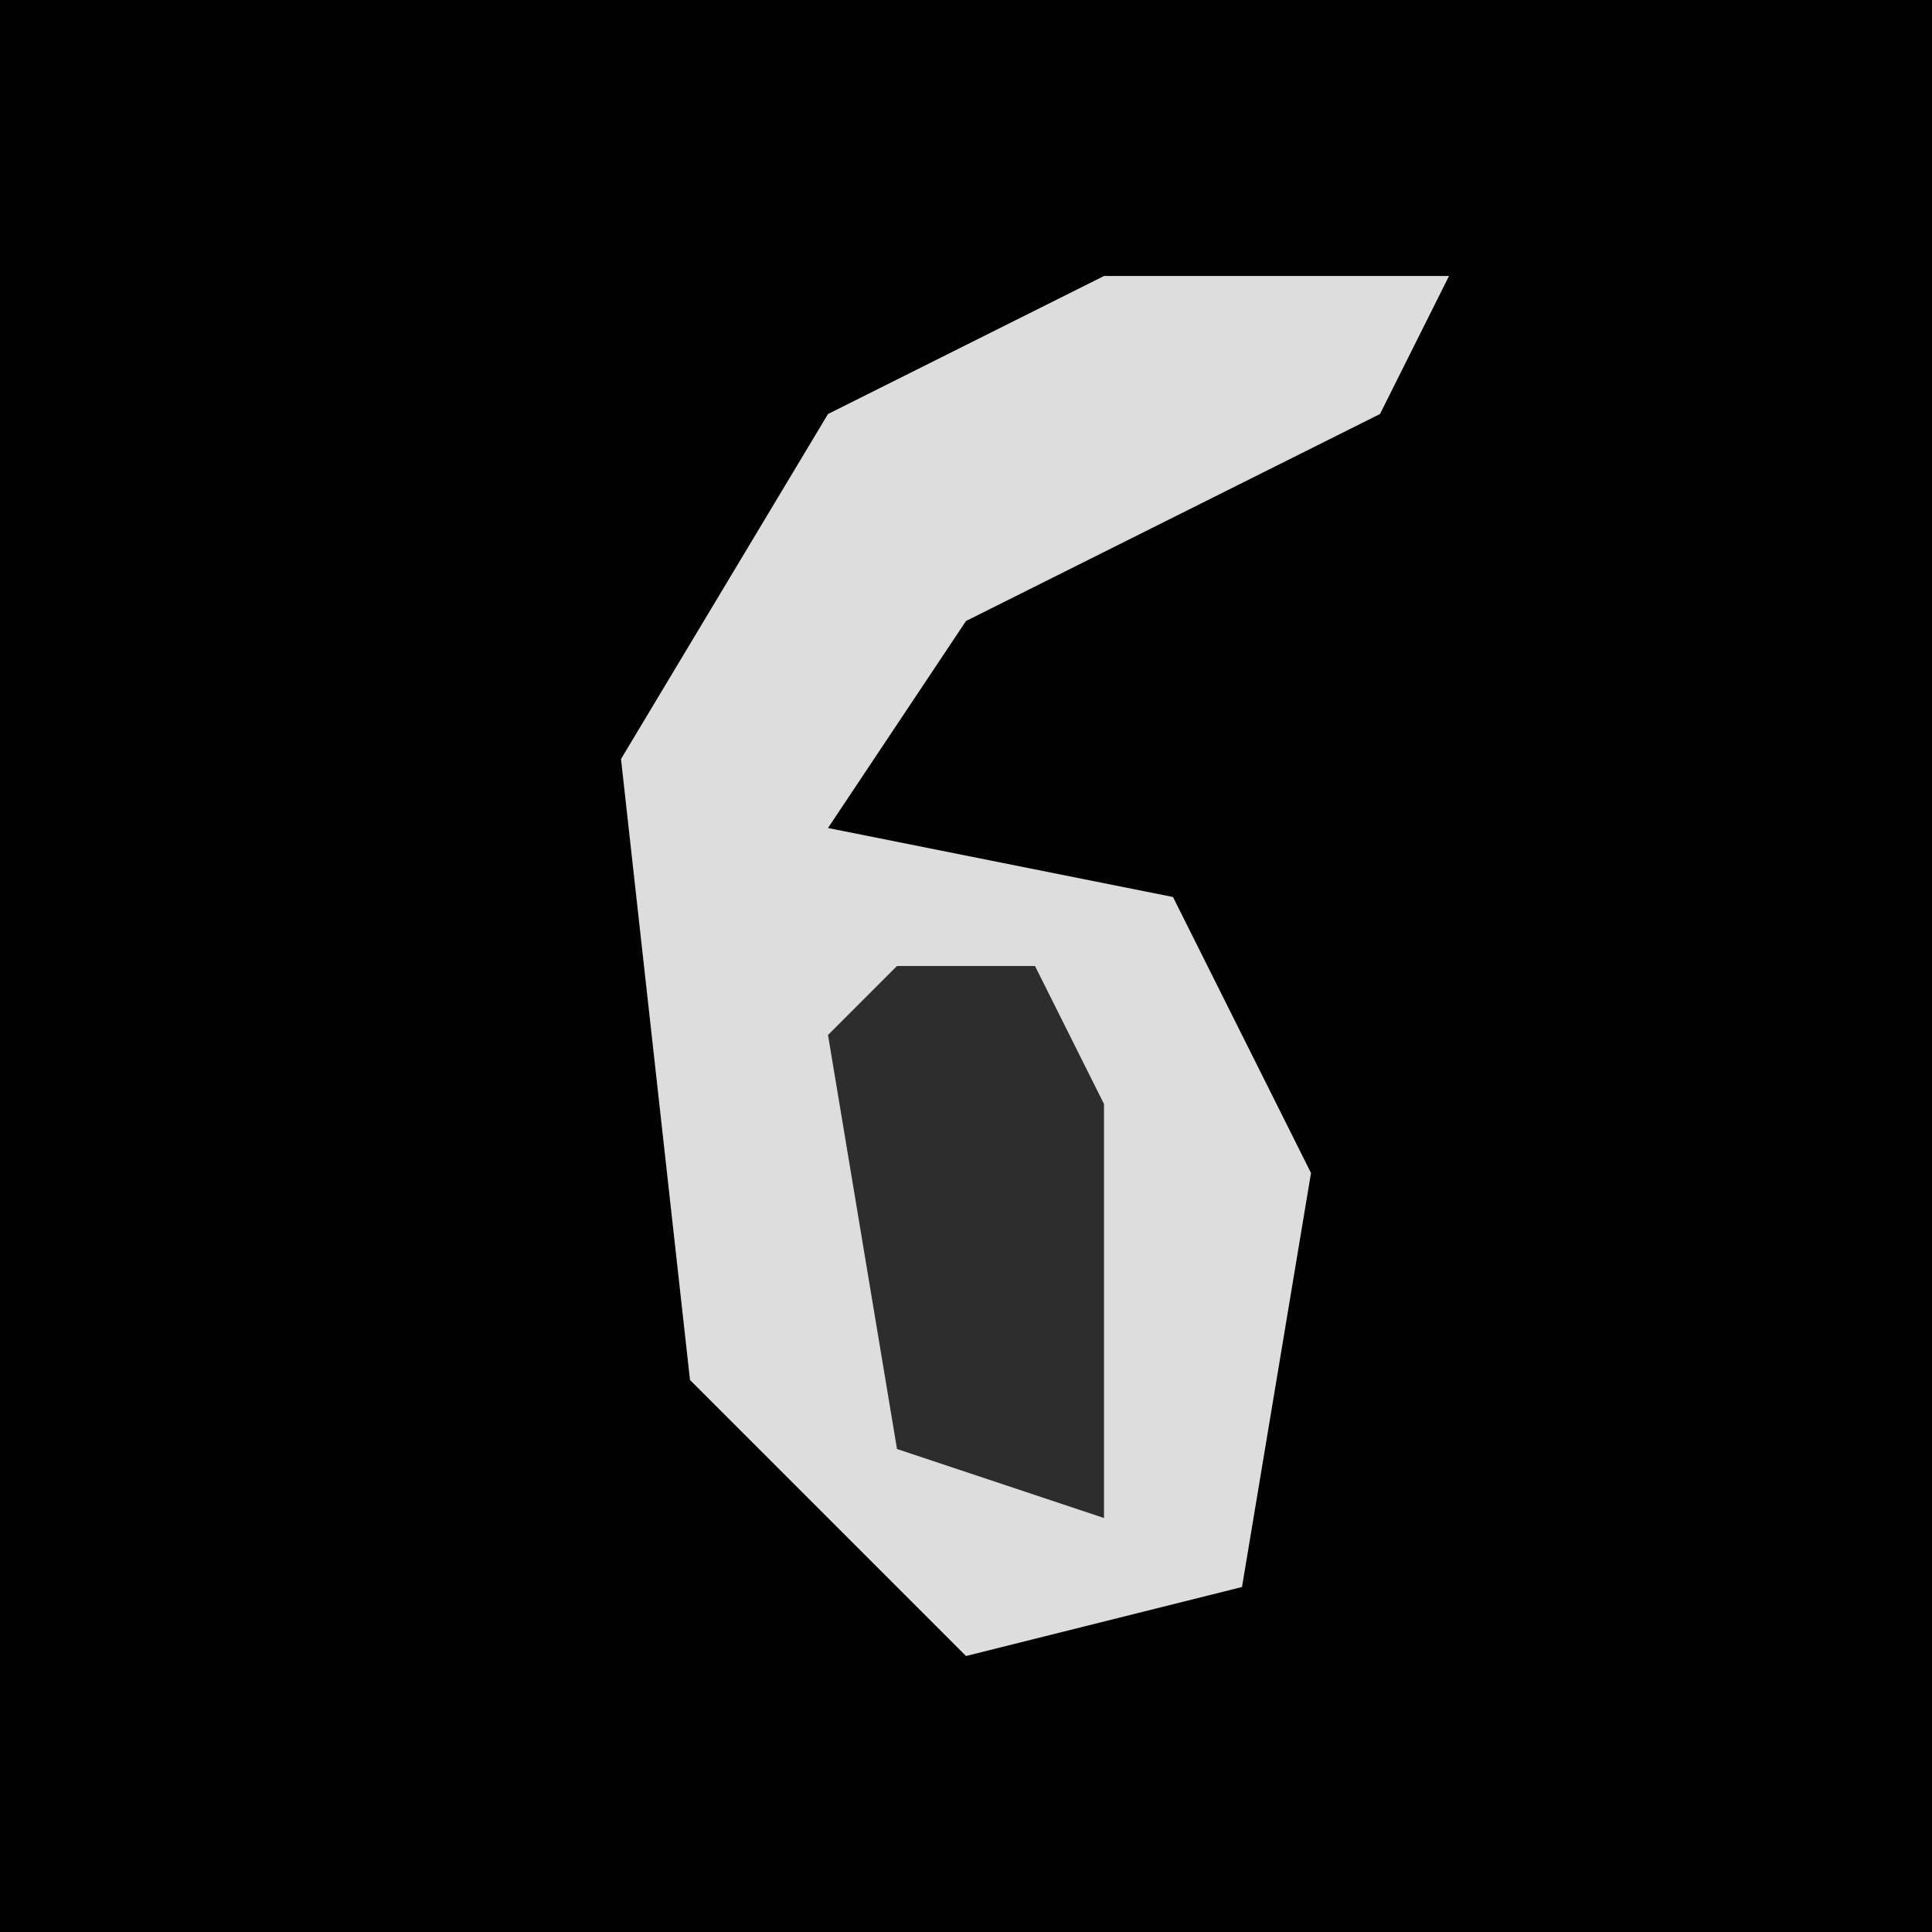 <?xml version="1.0" encoding="UTF-8"?>
<svg version="1.1" xmlns="http://www.w3.org/2000/svg" width="28" height="28">
<path d="M0,0 L28,0 L28,28 L0,28 Z " fill="#020202" transform="translate(0,0)"/>
<path d="M0,0 L5,0 L4,2 L-2,5 L-4,8 L1,9 L3,13 L2,19 L-2,20 L-6,16 L-7,7 L-4,2 Z " fill="#DDDDDD" transform="translate(16,4)"/>
<path d="M0,0 L2,0 L3,2 L3,8 L0,7 L-1,1 Z " fill="#2D2D2D" transform="translate(13,14)"/>
</svg>
